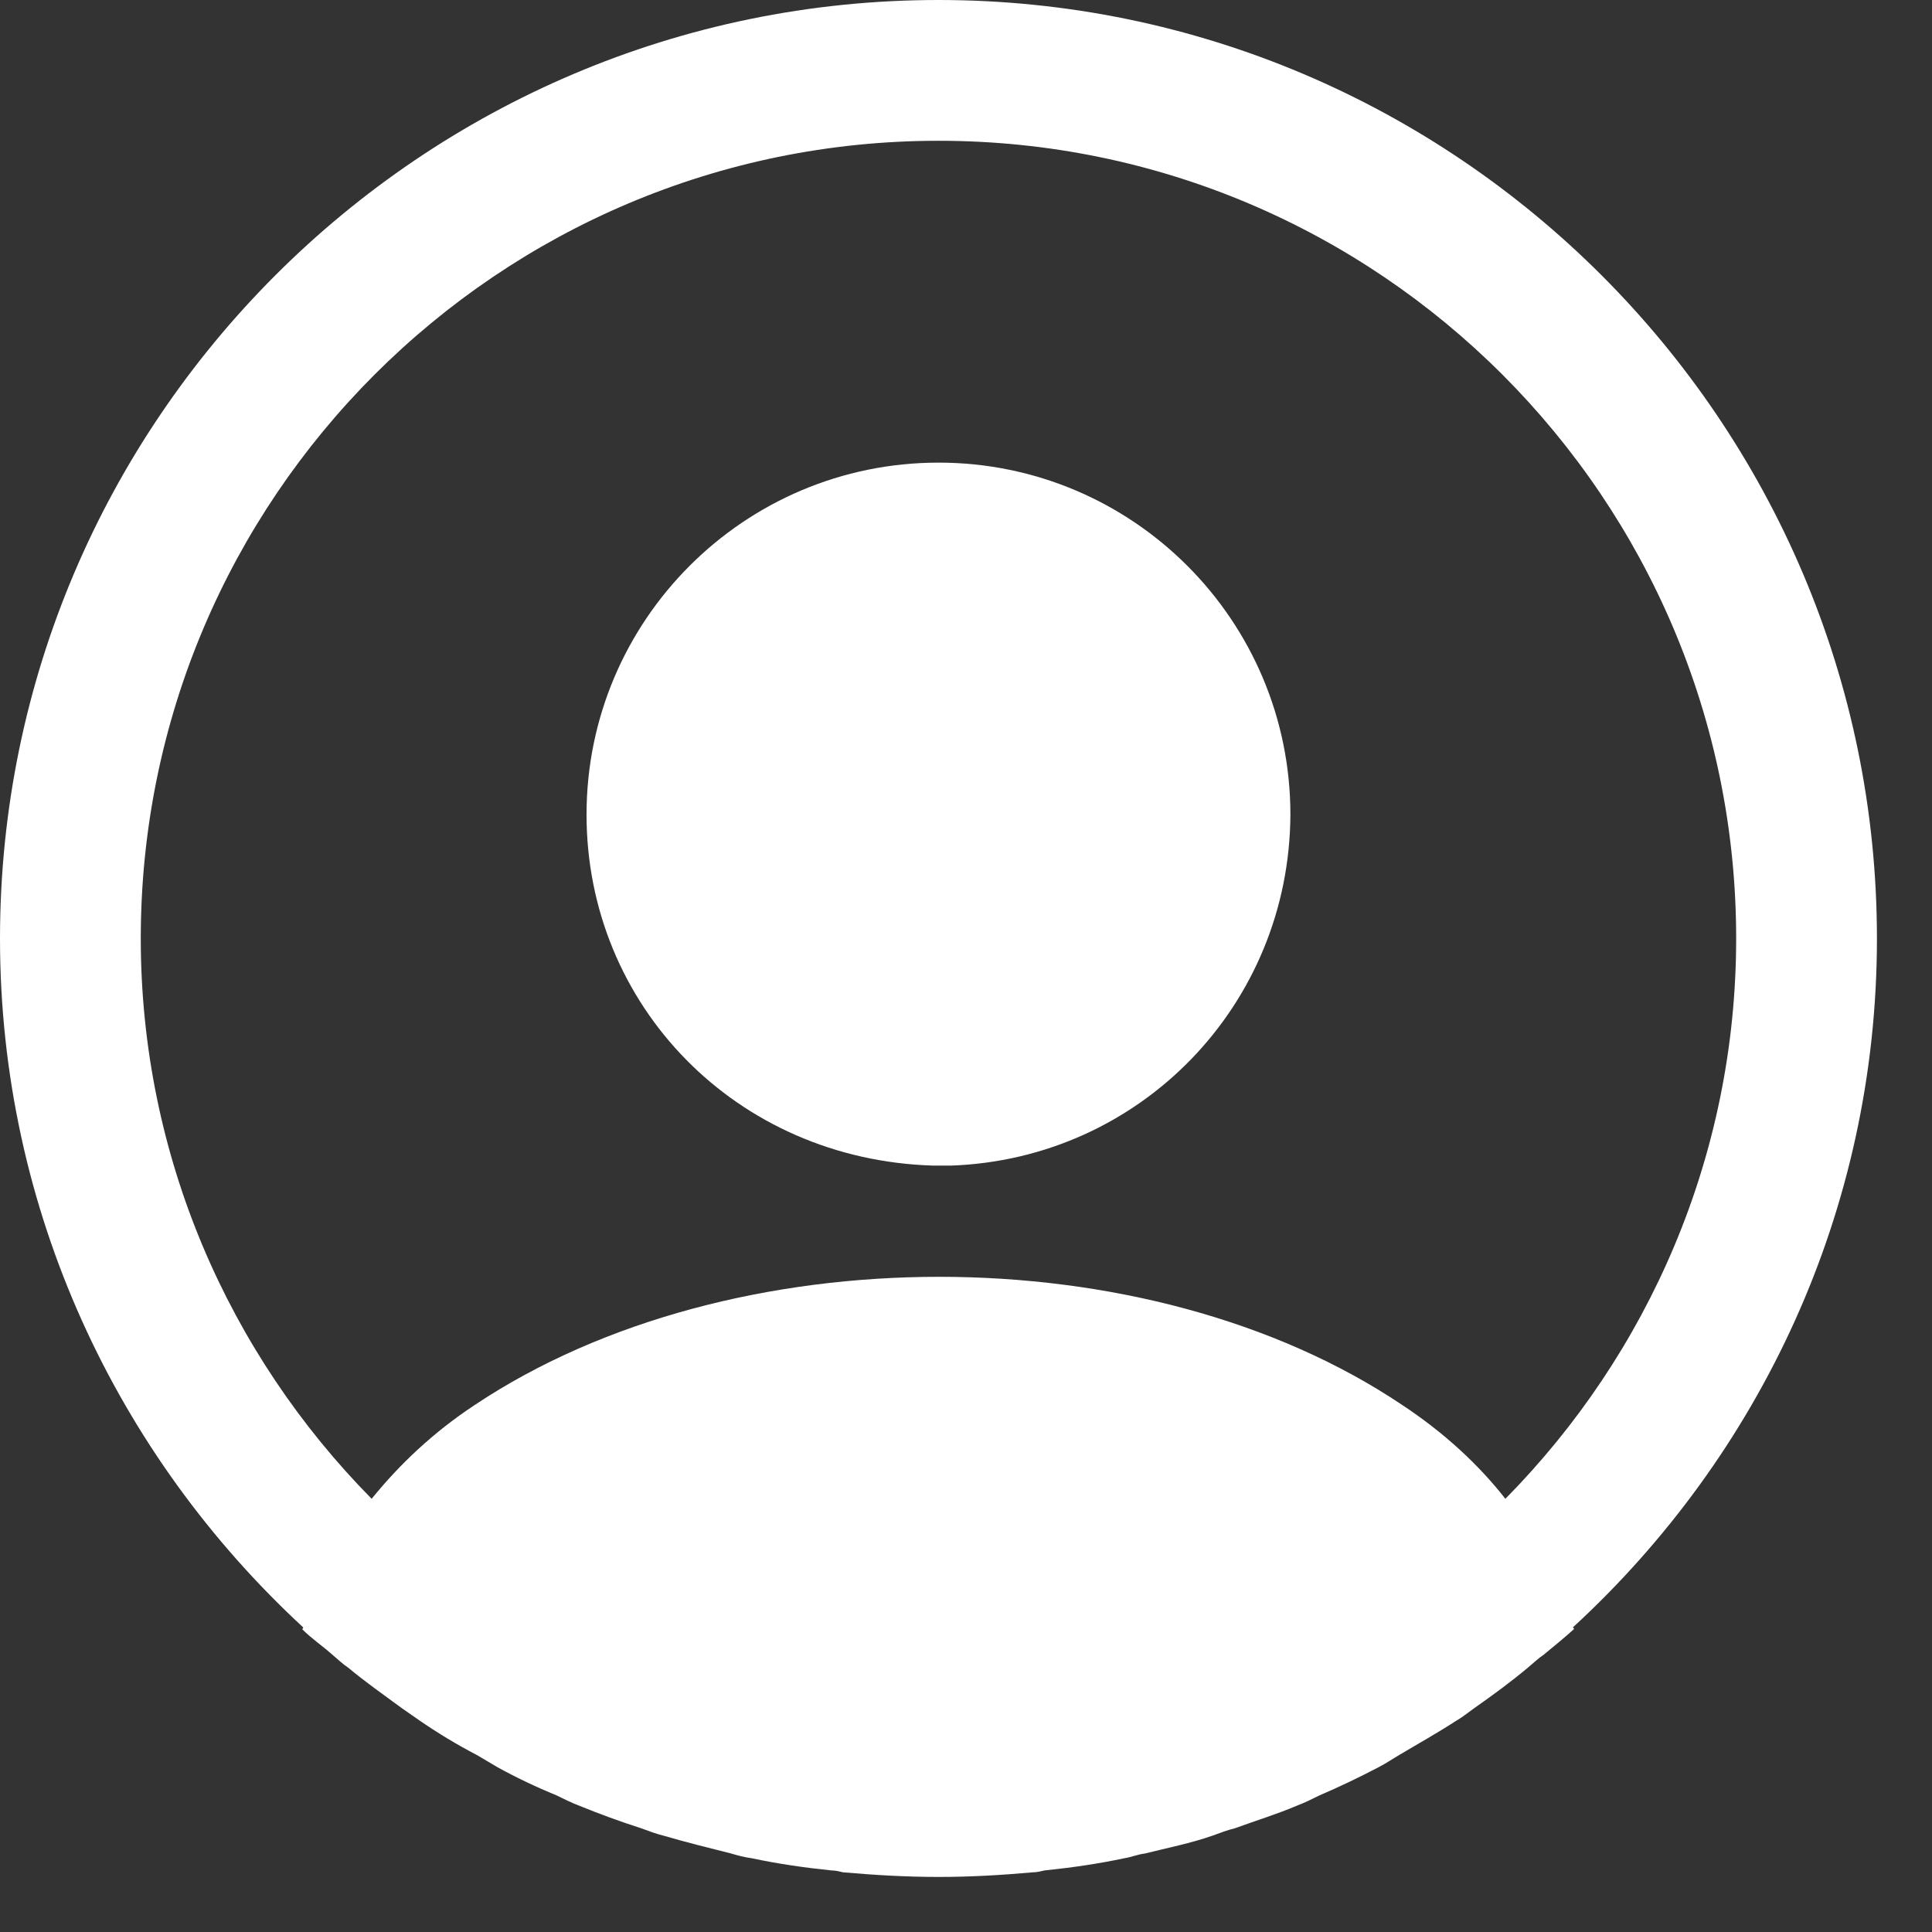 <svg width="22" height="22" viewBox="0 0 22 22" fill="none" xmlns="http://www.w3.org/2000/svg">
<rect x="0" y="0" width="22" height="22" fill="#333333" stroke="none"/>
<path d="M21.373 10.687C21.373 4.798 16.575 0 10.687 0C4.798 0 0 4.798 0 10.687C0 13.786 1.336 16.575 3.452 18.531C3.452 18.541 3.452 18.541 3.441 18.552C3.548 18.659 3.676 18.745 3.783 18.841C3.847 18.894 3.901 18.948 3.965 18.99C4.157 19.151 4.371 19.3 4.574 19.45C4.649 19.503 4.713 19.546 4.788 19.599C4.991 19.738 5.204 19.867 5.429 19.984C5.504 20.027 5.589 20.08 5.664 20.123C5.878 20.241 6.102 20.348 6.337 20.444C6.423 20.486 6.508 20.529 6.594 20.561C6.829 20.657 7.064 20.743 7.299 20.818C7.385 20.85 7.47 20.882 7.556 20.903C7.812 20.978 8.069 21.042 8.325 21.106C8.4 21.128 8.475 21.149 8.56 21.16C8.859 21.224 9.159 21.267 9.468 21.299C9.511 21.299 9.554 21.309 9.597 21.32C9.96 21.352 10.323 21.373 10.687 21.373C11.05 21.373 11.414 21.352 11.766 21.32C11.809 21.32 11.852 21.309 11.894 21.299C12.204 21.267 12.504 21.224 12.803 21.16C12.877 21.149 12.952 21.117 13.038 21.106C13.294 21.042 13.562 20.989 13.807 20.903C13.893 20.871 13.978 20.839 14.064 20.818C14.299 20.732 14.545 20.657 14.769 20.561C14.855 20.529 14.94 20.486 15.026 20.444C15.25 20.348 15.474 20.241 15.699 20.123C15.784 20.08 15.859 20.027 15.934 19.984C16.148 19.856 16.361 19.738 16.575 19.599C16.65 19.557 16.714 19.503 16.789 19.45C17.003 19.3 17.206 19.151 17.398 18.99C17.462 18.937 17.516 18.884 17.58 18.841C17.697 18.745 17.815 18.648 17.922 18.552C17.922 18.541 17.922 18.541 17.911 18.531C20.038 16.575 21.373 13.786 21.373 10.687ZM15.966 15.998C13.07 14.053 8.325 14.053 5.407 15.998C4.937 16.308 4.553 16.671 4.232 17.067C2.608 15.421 1.603 13.166 1.603 10.687C1.603 5.675 5.675 1.603 10.687 1.603C15.699 1.603 19.77 5.675 19.77 10.687C19.77 13.166 18.766 15.421 17.142 17.067C16.832 16.671 16.436 16.308 15.966 15.998Z" fill="white"/>
<path d="M10.687 5.268C8.475 5.268 6.679 7.064 6.679 9.276C6.679 11.445 8.378 13.209 10.633 13.273H10.729H10.804H10.826C12.984 13.198 14.684 11.445 14.694 9.276C14.694 7.064 12.899 5.268 10.687 5.268Z" fill="white"/>
</svg>

